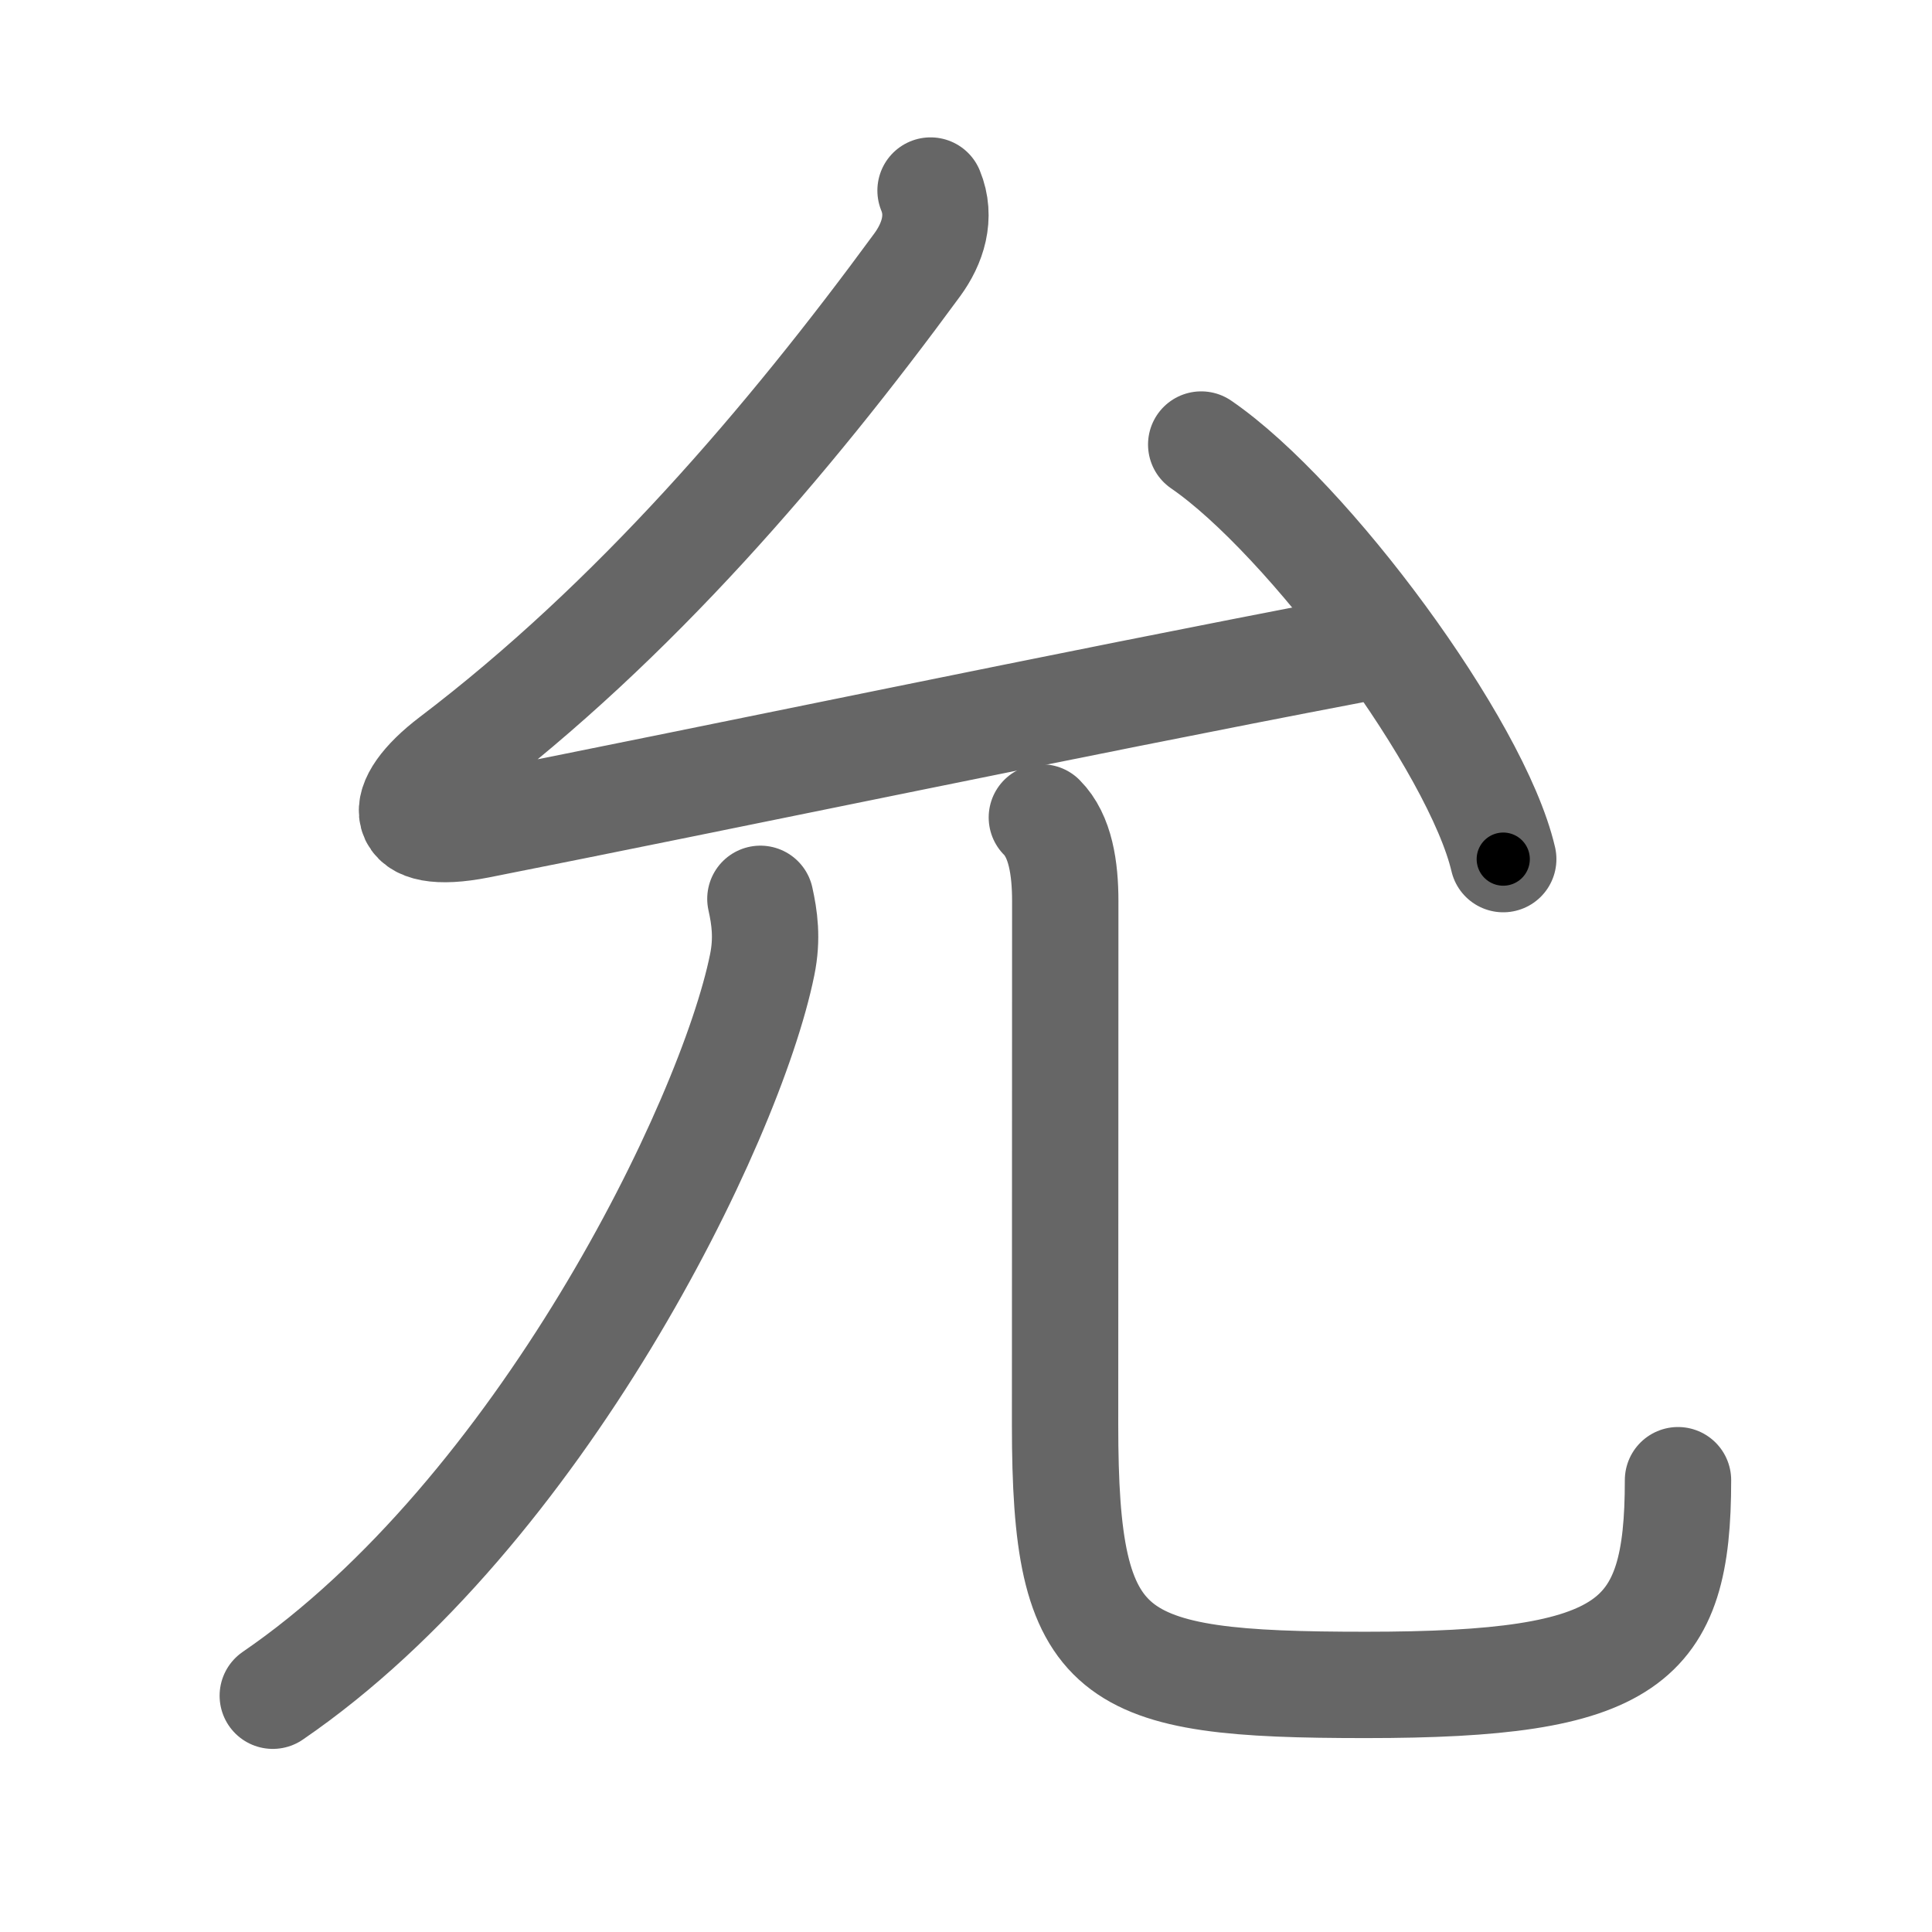 <svg xmlns="http://www.w3.org/2000/svg" width="109" height="109" viewBox="0 0 109 109" id="5141"><g fill="none" stroke="#666" stroke-width="6" stroke-linecap="round" stroke-linejoin="round"><g><g><path d="M52.5,10.75c0.62,1.5,0.12,3-0.75,4.19c-7.33,10-15.99,20.11-26.25,27.9c-3.25,2.47-3.19,4.64,1.5,3.72c13.62-2.69,33.25-6.82,49.25-9.87" /><path d="M67.77,25.08c6.02,4.13,15.54,16.97,17.04,23.39" /></g><g><g><g><path d="M42.9,50.71c0.23,1.04,0.41,2.22,0.1,3.73c-1.81,8.92-12.58,30.94-27.61,41.23" /></g><g><path d="M58.78,46.12c1.05,1.05,1.32,2.88,1.32,4.72c0,12.91-0.01,22.36-0.01,29.56c0,13.35,2.41,14.66,16.96,14.66c14.96,0,17.62-2.31,17.62-11.55" /></g></g></g></g></g><g fill="none" stroke="#000" stroke-width="3" stroke-linecap="round" stroke-linejoin="round"><path d="M52.5,10.75c0.62,1.5,0.12,3-0.75,4.19c-7.33,10-15.99,20.11-26.25,27.9c-3.25,2.47-3.19,4.64,1.5,3.72c13.62-2.69,33.25-6.82,49.25-9.87" stroke-dasharray="101.191" stroke-dashoffset="101.191"><animate attributeName="stroke-dashoffset" values="101.191;101.191;0" dur="0.761s" fill="freeze" begin="0s;5141.click" /></path><path d="M67.77,25.08c6.02,4.13,15.54,16.97,17.04,23.39" stroke-dasharray="29.316" stroke-dashoffset="29.316"><animate attributeName="stroke-dashoffset" values="29.316" fill="freeze" begin="5141.click" /><animate attributeName="stroke-dashoffset" values="29.316;29.316;0" keyTimes="0;0.722;1" dur="1.054s" fill="freeze" begin="0s;5141.click" /></path><path d="M42.9,50.71c0.23,1.04,0.41,2.22,0.1,3.73c-1.81,8.92-12.58,30.94-27.61,41.23" stroke-dasharray="54.273" stroke-dashoffset="54.273"><animate attributeName="stroke-dashoffset" values="54.273" fill="freeze" begin="5141.click" /><animate attributeName="stroke-dashoffset" values="54.273;54.273;0" keyTimes="0;0.66;1" dur="1.597s" fill="freeze" begin="0s;5141.click" /></path><path d="M58.78,46.12c1.05,1.05,1.32,2.88,1.32,4.72c0,12.91-0.01,22.36-0.01,29.56c0,13.35,2.41,14.66,16.96,14.66c14.96,0,17.62-2.31,17.62-11.55" stroke-dasharray="87.032" stroke-dashoffset="87.032"><animate attributeName="stroke-dashoffset" values="87.032" fill="freeze" begin="5141.click" /><animate attributeName="stroke-dashoffset" values="87.032;87.032;0" keyTimes="0;0.709;1" dur="2.251s" fill="freeze" begin="0s;5141.click" /></path></g></svg>